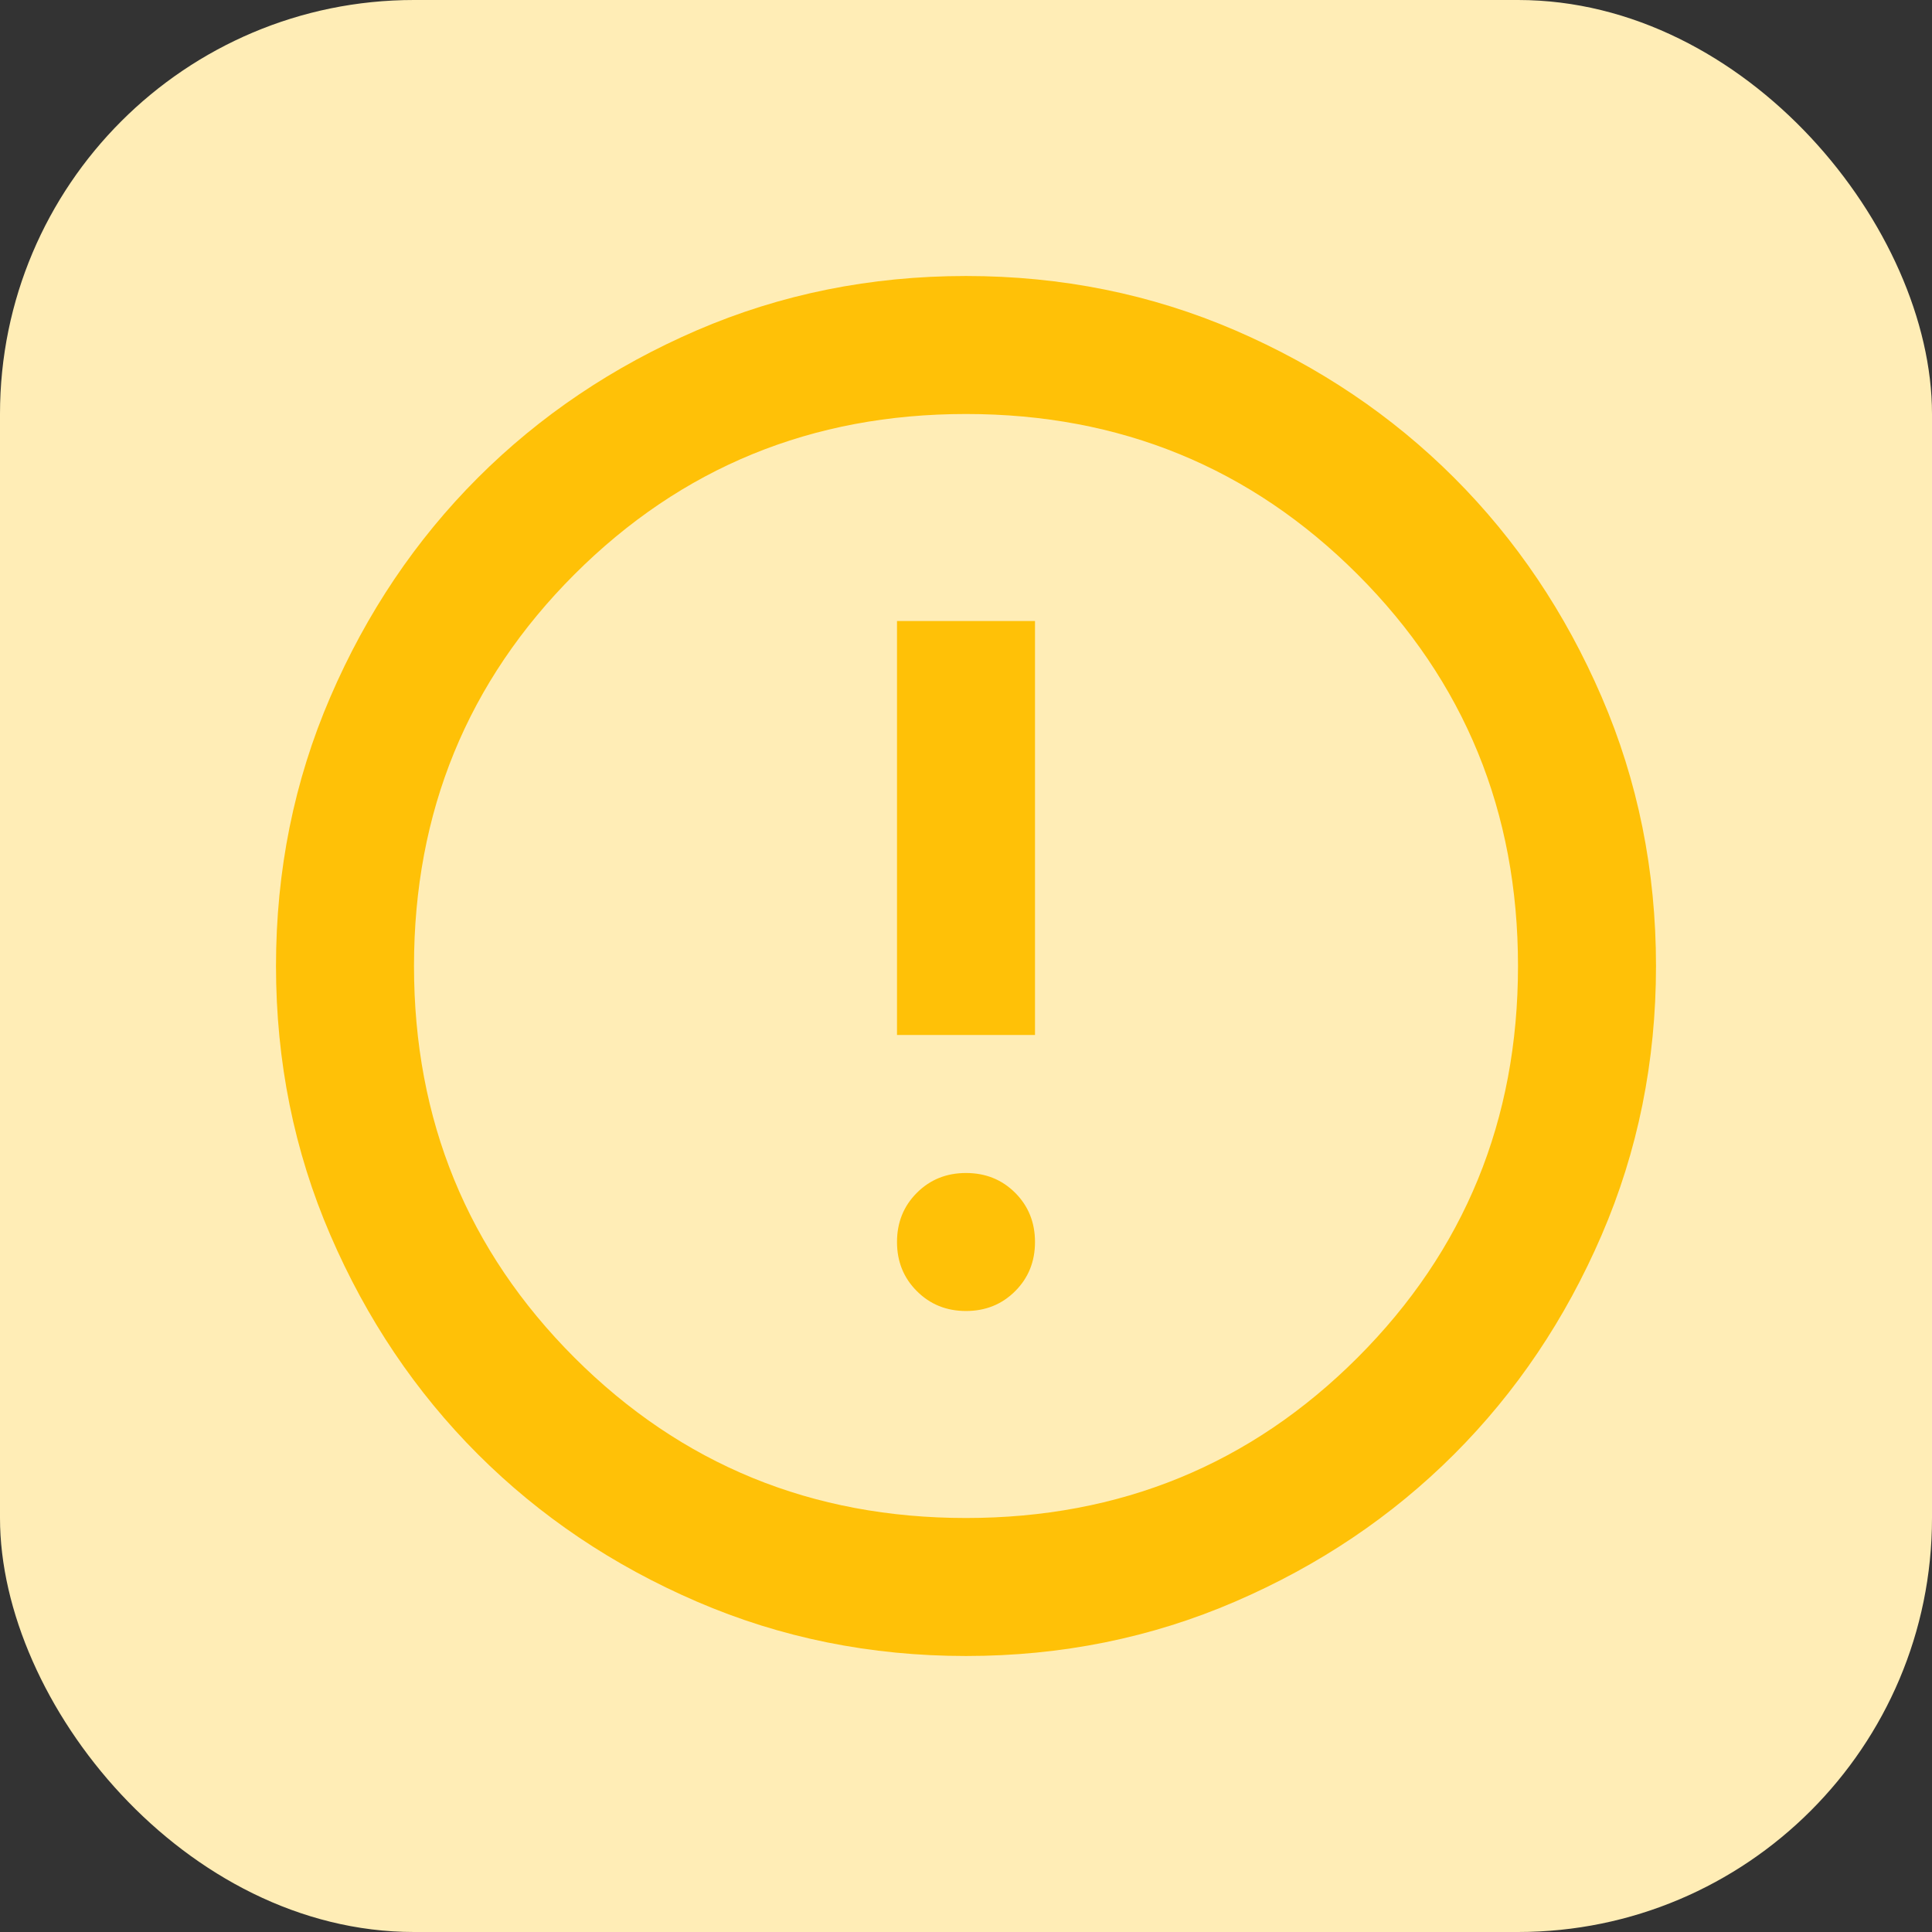 <svg width="70" height="70" viewBox="0 0 70 70" fill="none" xmlns="http://www.w3.org/2000/svg">
<rect x="0" y="0" width="70" height="70" fill="#333333" stroke="none"/>
<rect width="70" height="70" rx="15" fill="#FFEDB6"/>
<path d="M35 47.5C35.708 47.5 36.303 47.26 36.782 46.78C37.261 46.302 37.5 45.708 37.5 45C37.5 44.292 37.261 43.697 36.782 43.218C36.303 42.739 35.708 42.5 35 42.5C34.292 42.5 33.698 42.739 33.22 43.218C32.74 43.697 32.5 44.292 32.5 45C32.5 45.708 32.74 46.302 33.22 46.78C33.698 47.26 34.292 47.5 35 47.5ZM32.5 37.5H37.5V22.5H32.5V37.5ZM35 60C31.542 60 28.292 59.343 25.25 58.03C22.208 56.718 19.562 54.938 17.312 52.688C15.062 50.438 13.282 47.792 11.97 44.75C10.657 41.708 10 38.458 10 35C10 31.542 10.657 28.292 11.97 25.25C13.282 22.208 15.062 19.562 17.312 17.312C19.562 15.062 22.208 13.281 25.25 11.967C28.292 10.656 31.542 10 35 10C38.458 10 41.708 10.656 44.75 11.967C47.792 13.281 50.438 15.062 52.688 17.312C54.938 19.562 56.718 22.208 58.03 25.25C59.343 28.292 60 31.542 60 35C60 38.458 59.343 41.708 58.03 44.75C56.718 47.792 54.938 50.438 52.688 52.688C50.438 54.938 47.792 56.718 44.75 58.03C41.708 59.343 38.458 60 35 60ZM35 55C40.583 55 45.312 53.062 49.188 49.188C53.062 45.312 55 40.583 55 35C55 29.417 53.062 24.688 49.188 20.812C45.312 16.938 40.583 15 35 15C29.417 15 24.688 16.938 20.812 20.812C16.938 24.688 15 29.417 15 35C15 40.583 16.938 45.312 20.812 49.188C24.688 53.062 29.417 55 35 55Z" fill="#FFC107"/>
</svg>
